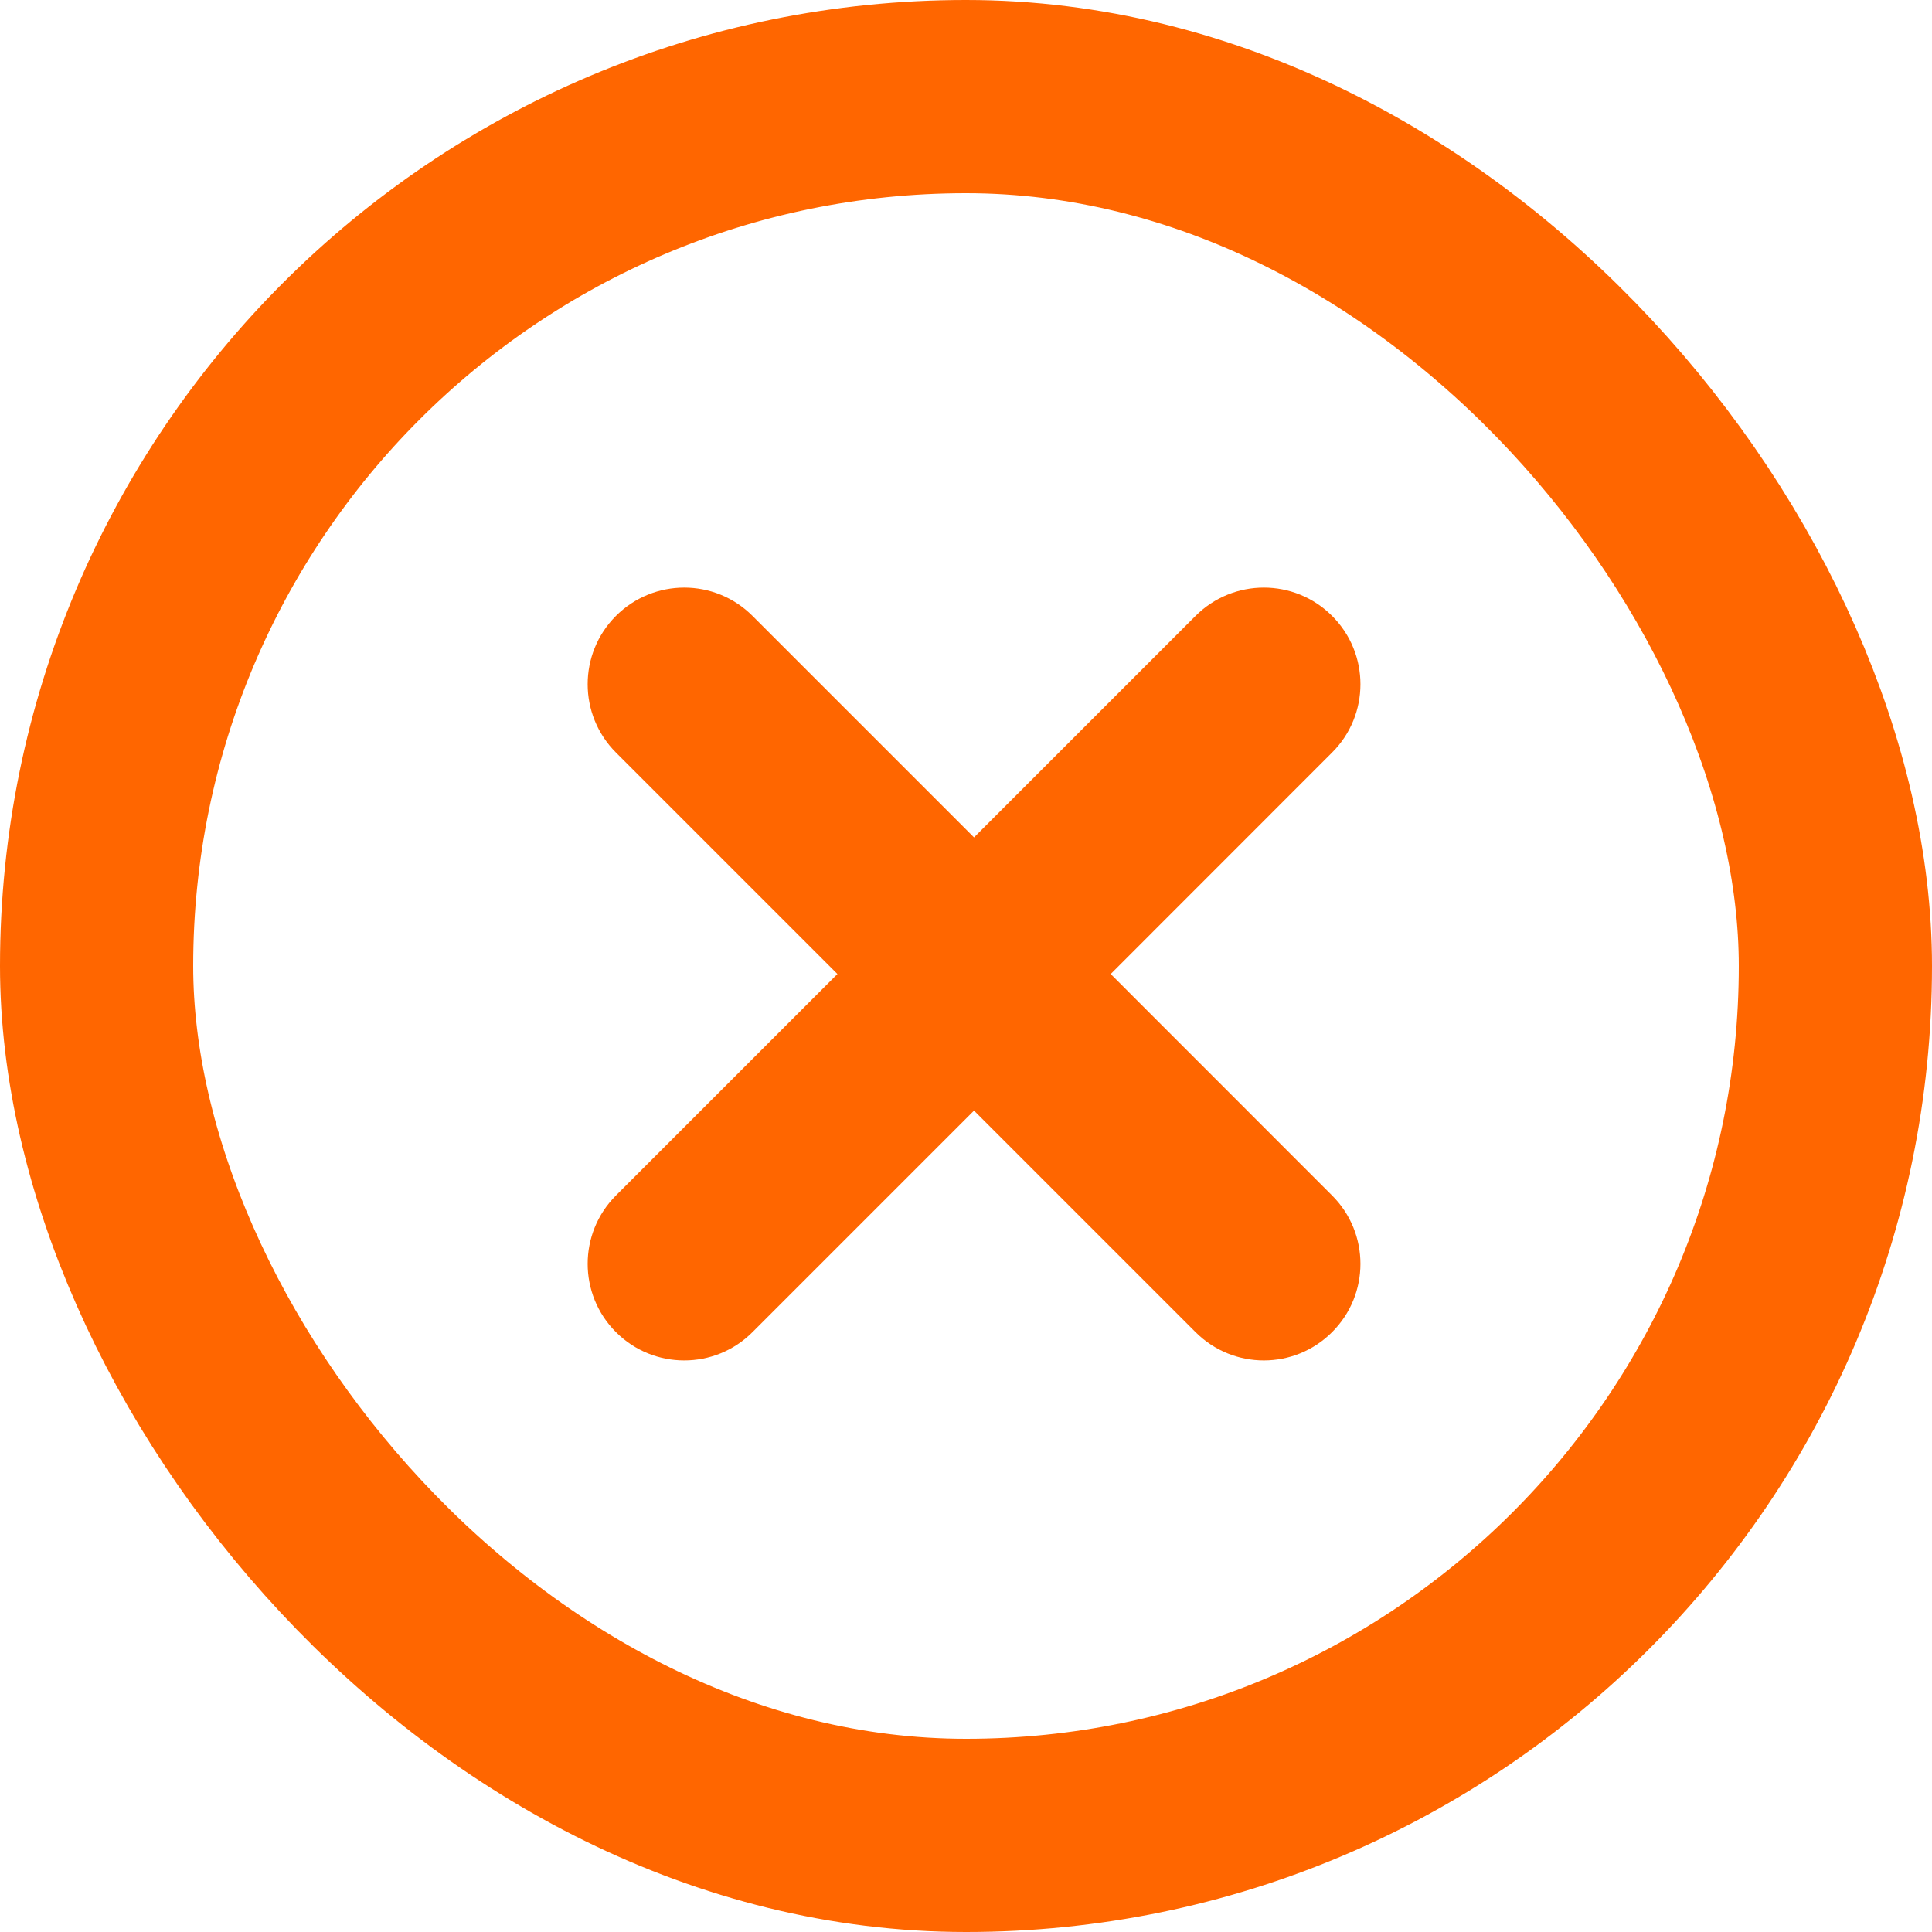 <svg width="20" height="20" viewBox="0 0 20 20" fill="none" xmlns="http://www.w3.org/2000/svg">
<path fill-rule="evenodd" clip-rule="evenodd" d="M6.376 6.376C6.767 5.985 7.4 5.985 7.79 6.376L10.083 8.669L12.376 6.376C12.767 5.985 13.4 5.985 13.79 6.376C14.181 6.766 14.181 7.4 13.79 7.79L11.498 10.083L13.79 12.376C14.181 12.766 14.181 13.4 13.79 13.79C13.4 14.181 12.767 14.181 12.376 13.79L10.083 11.497L7.79 13.79C7.4 14.181 6.767 14.181 6.376 13.79C5.986 13.4 5.986 12.766 6.376 12.376L8.669 10.083L6.376 7.79C5.986 7.4 5.986 6.766 6.376 6.376Z" fill="#FF6600"/>
<rect x="1" y="1" width="18" height="18" rx="9" stroke="#FF6600" stroke-width="2"/>
</svg>

